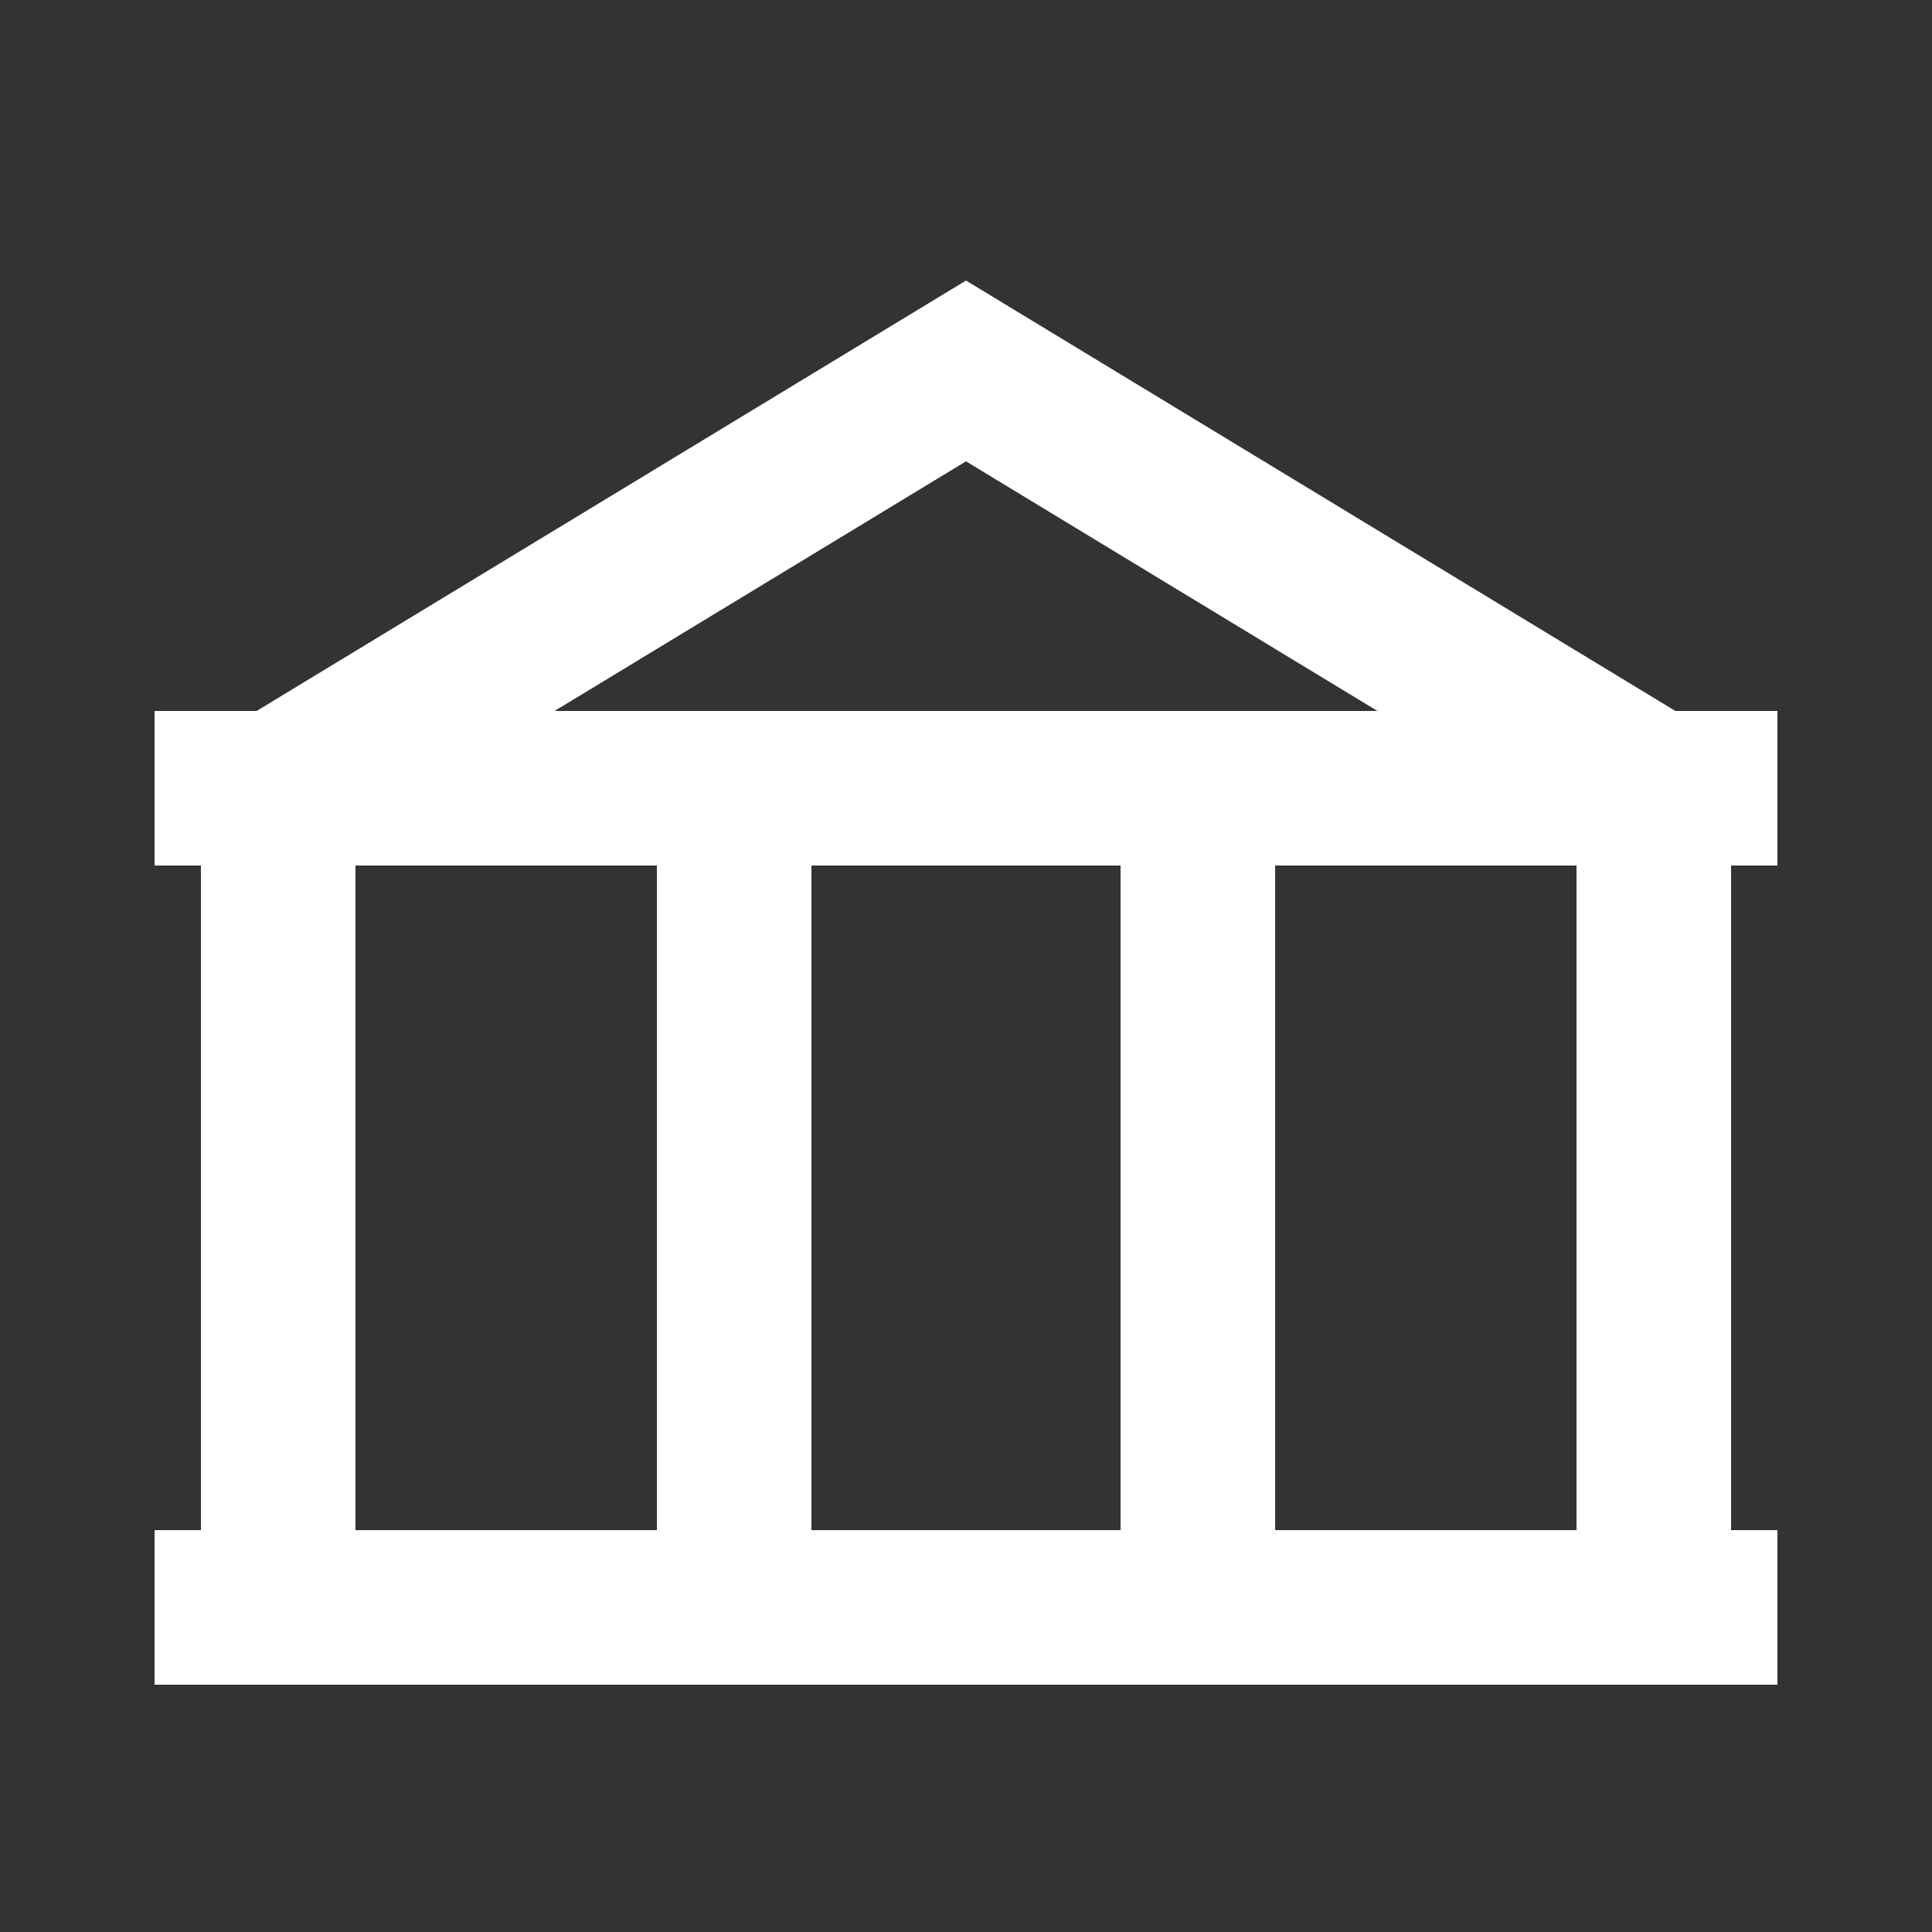 <?xml version="1.0" standalone="no"?>
<!DOCTYPE svg PUBLIC "-//W3C//DTD SVG 1.1//EN" "http://www.w3.org/Graphics/SVG/1.1/DTD/svg11.dtd">
<svg xml:space="default" width="250" height="250" xmlns="http://www.w3.org/2000/svg">
	<rect width="100%" height="100%" fill="#333333" stroke="none"/>
	<title>日本の地図記号 - 博物館</title>
	<rect fill="none" x="0" y="0" width="250" height="250" />
	<line stroke="white" stroke-width="20px" x1="20" y1="208" x2="230" y2="208" />
	<line stroke="white" stroke-width="20px" x1="20" y1="102" x2="230" y2="102" />
	<line stroke="white" stroke-width="20px" x1="36" y1="102" x2="36" y2="208" />
	<line stroke="white" stroke-width="20px" x1="95" y1="102" x2="95" y2="208" />
	<line stroke="white" stroke-width="20px" x1="155" y1="102" x2="155" y2="208" />
	<line stroke="white" stroke-width="20px" x1="214" y1="102" x2="214" y2="208" />
	<path fill="none" stroke="white" stroke-width="20px" 
		d="M 36 102 L 125 48 214 102"
	/>
</svg>
